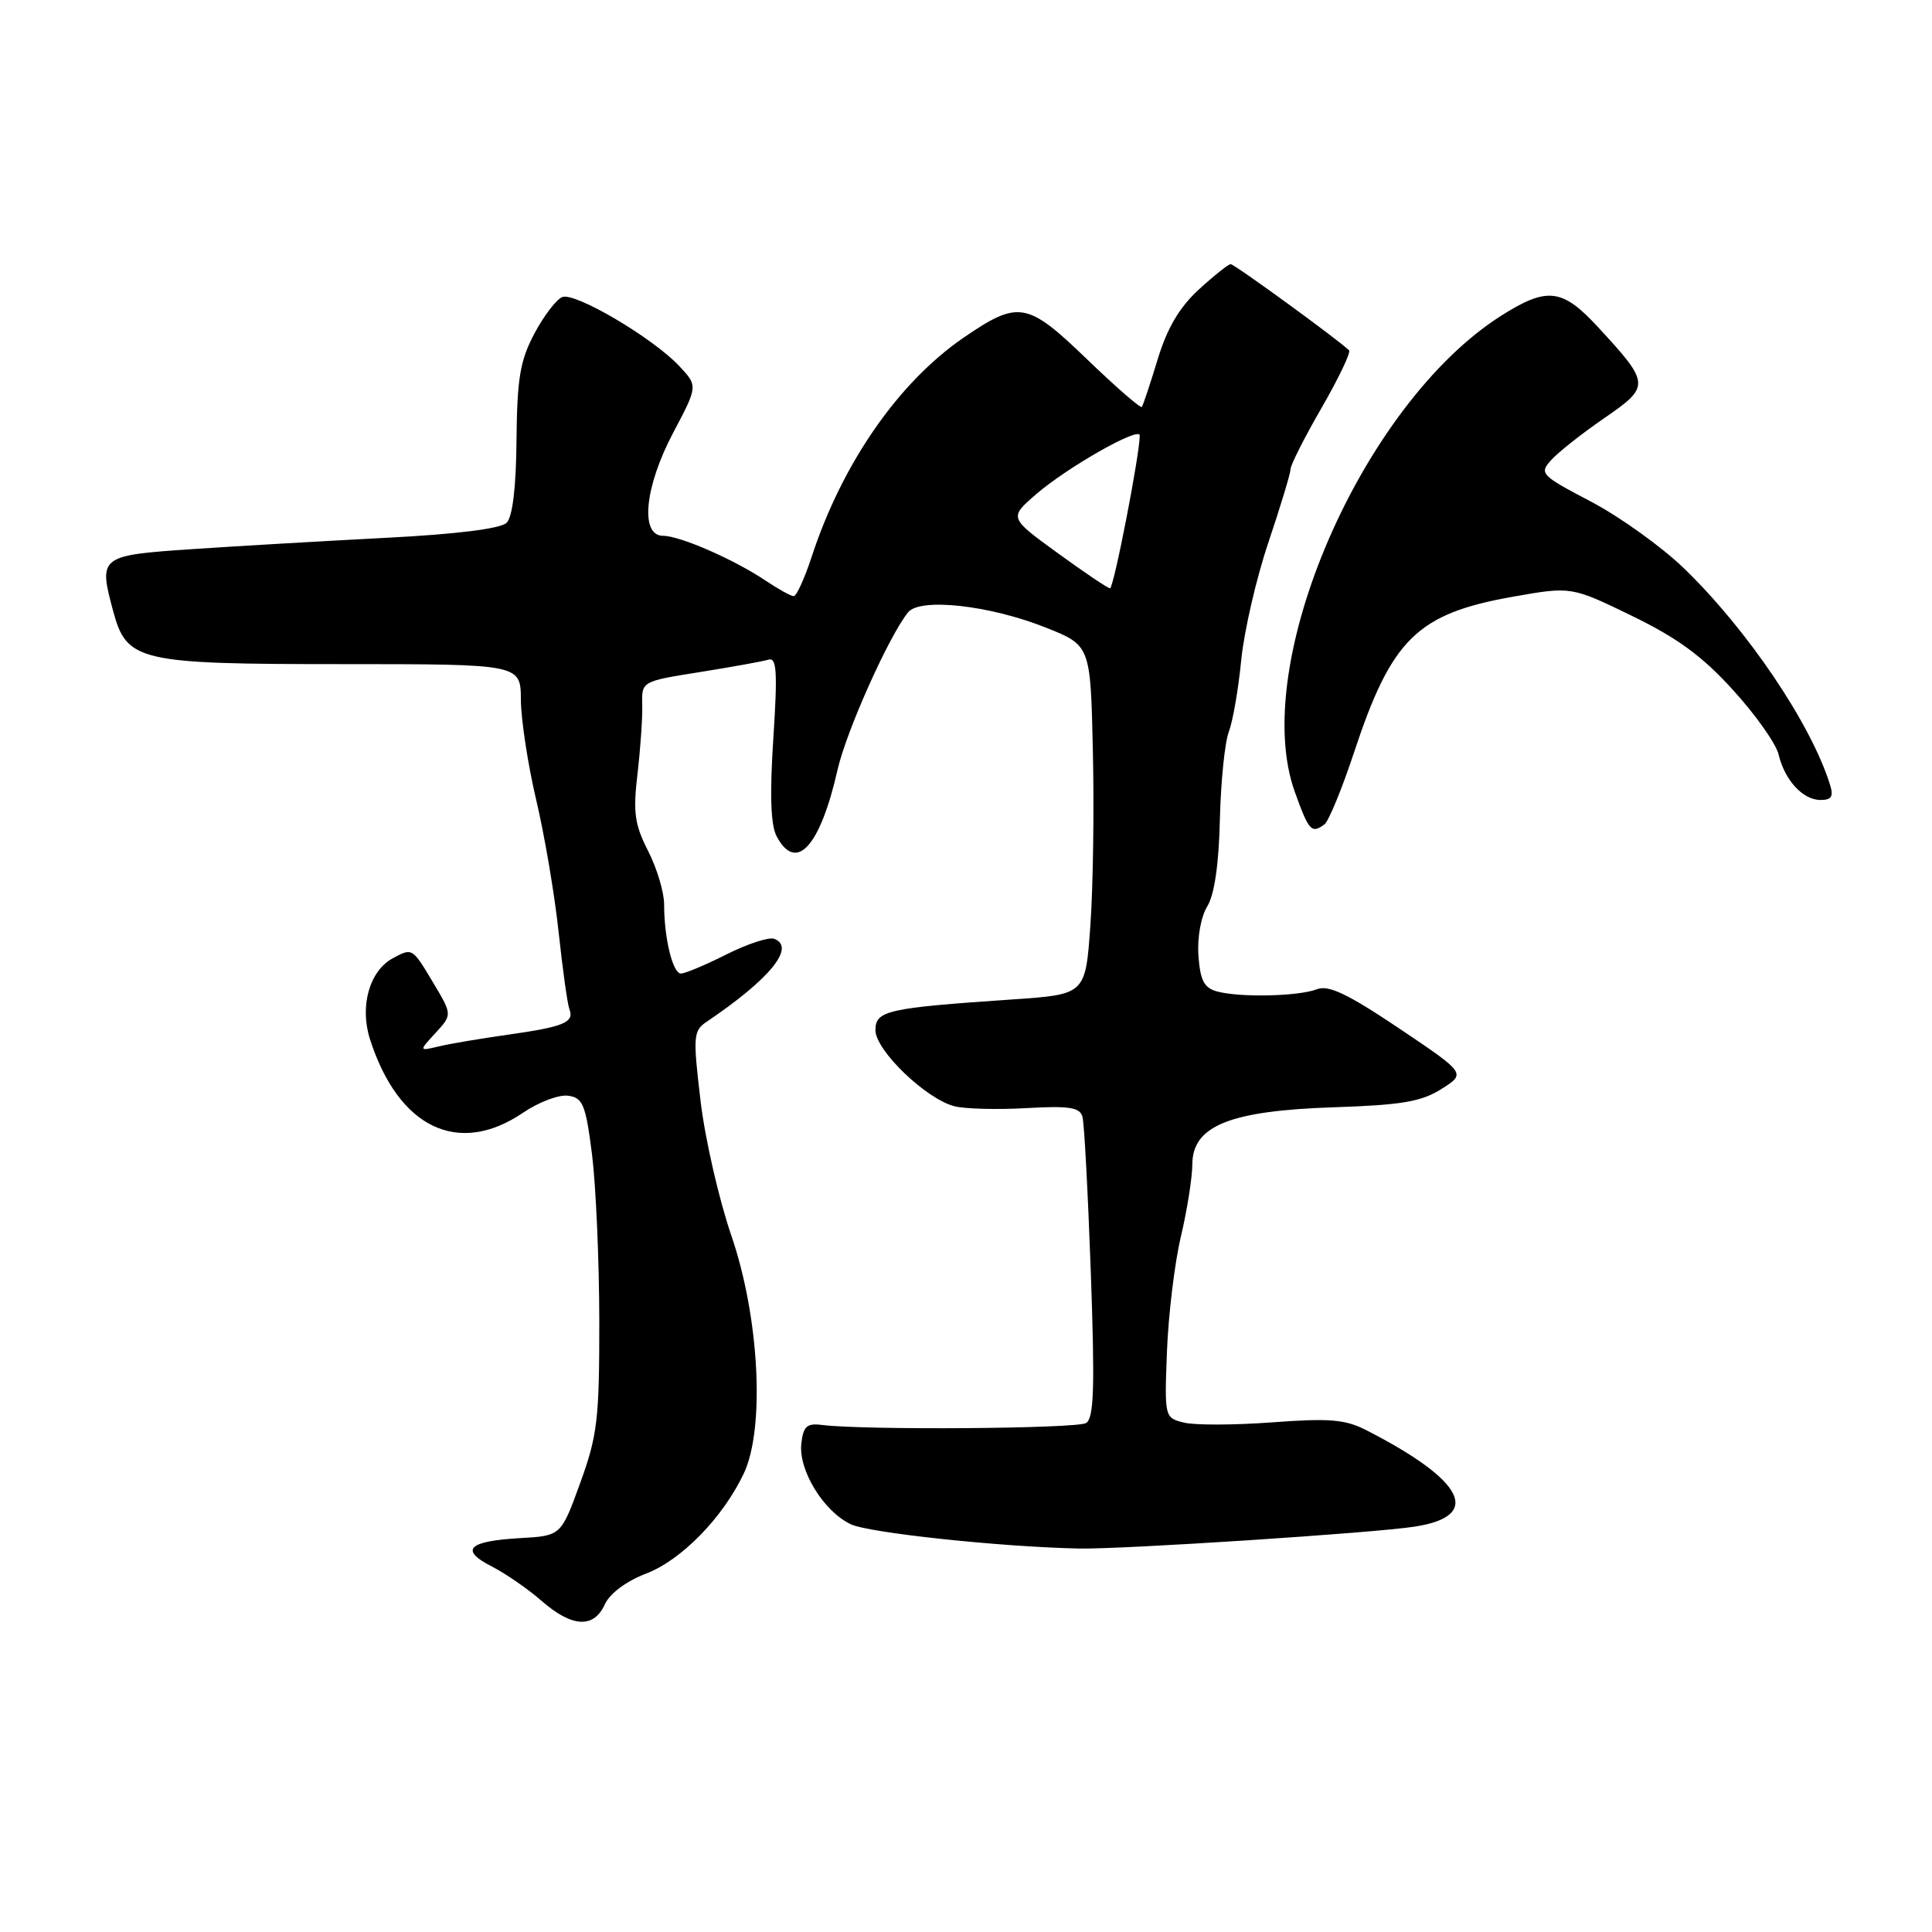 <?xml version="1.0" encoding="UTF-8" standalone="no"?>
<!DOCTYPE svg PUBLIC "-//W3C//DTD SVG 1.1//EN" "http://www.w3.org/Graphics/SVG/1.1/DTD/svg11.dtd" >
<svg xmlns="http://www.w3.org/2000/svg" xmlns:xlink="http://www.w3.org/1999/xlink" version="1.1" viewBox="0 0 256 256">
 <g >
 <path fill="currentColor"
d=" M 80.14 212.59 C 80.80 211.14 82.98 209.52 85.61 208.51 C 90.29 206.72 95.77 201.11 98.55 195.26 C 101.39 189.28 100.62 174.56 96.92 163.76 C 95.26 158.93 93.41 150.86 92.82 145.82 C 91.81 137.30 91.87 136.58 93.62 135.40 C 102.02 129.73 105.47 125.50 102.59 124.40 C 101.90 124.13 99.06 125.06 96.27 126.46 C 93.49 127.86 90.77 129.00 90.23 129.00 C 89.14 129.00 88.00 124.31 88.00 119.84 C 88.00 118.23 87.05 115.05 85.88 112.76 C 84.09 109.26 83.87 107.66 84.47 102.55 C 84.86 99.22 85.15 95.10 85.10 93.39 C 85.02 90.28 85.02 90.28 92.76 89.05 C 97.02 88.37 101.10 87.63 101.83 87.41 C 102.92 87.07 103.04 89.02 102.47 97.84 C 101.98 105.37 102.12 109.35 102.92 110.84 C 105.50 115.67 108.67 112.19 110.98 102.00 C 112.14 96.88 117.80 84.24 120.33 81.13 C 121.92 79.18 131.10 80.19 138.53 83.14 C 144.50 85.51 144.50 85.51 144.81 99.50 C 144.99 107.20 144.84 117.61 144.48 122.64 C 143.83 131.77 143.83 131.77 134.17 132.43 C 117.54 133.56 116.00 133.91 116.00 136.50 C 116.00 139.18 122.72 145.64 126.49 146.59 C 127.89 146.94 132.17 147.05 136.02 146.83 C 141.67 146.51 143.08 146.73 143.43 147.97 C 143.67 148.81 144.16 158.11 144.54 168.62 C 145.08 183.89 144.96 187.91 143.91 188.56 C 142.69 189.31 114.56 189.52 109.00 188.82 C 106.92 188.55 106.45 188.96 106.18 191.27 C 105.78 194.80 109.12 200.26 112.73 201.97 C 115.14 203.12 132.65 204.98 143.00 205.19 C 148.75 205.30 182.11 203.13 187.50 202.28 C 196.44 200.88 194.09 196.20 181.09 189.53 C 178.24 188.07 176.20 187.90 168.57 188.47 C 163.56 188.84 158.29 188.86 156.87 188.50 C 154.31 187.86 154.29 187.80 154.63 179.04 C 154.82 174.20 155.64 167.37 156.47 163.87 C 157.30 160.36 157.98 156.05 157.99 154.27 C 158.01 149.17 162.98 147.17 176.76 146.72 C 185.73 146.42 188.35 145.98 191.01 144.29 C 194.26 142.23 194.26 142.23 185.38 136.26 C 178.57 131.69 176.03 130.48 174.50 131.08 C 172.09 132.02 164.35 132.20 161.30 131.38 C 159.56 130.92 159.04 129.94 158.80 126.65 C 158.63 124.25 159.12 121.48 159.97 120.10 C 160.92 118.54 161.51 114.50 161.64 108.60 C 161.76 103.59 162.29 98.35 162.83 96.95 C 163.36 95.55 164.10 91.27 164.47 87.45 C 164.85 83.63 166.47 76.60 168.08 71.84 C 169.68 67.08 171.00 62.73 171.00 62.18 C 171.00 61.63 172.85 57.96 175.12 54.04 C 177.38 50.11 179.02 46.68 178.76 46.42 C 177.42 45.09 163.57 35.00 163.07 35.00 C 162.76 35.01 160.86 36.52 158.84 38.37 C 156.28 40.72 154.65 43.48 153.40 47.61 C 152.41 50.85 151.47 53.69 151.30 53.92 C 151.14 54.14 147.85 51.28 143.99 47.56 C 136.11 39.96 134.95 39.76 127.67 44.75 C 119.04 50.68 111.61 61.39 107.56 73.75 C 106.61 76.64 105.54 79.00 105.17 78.99 C 104.80 78.99 103.15 78.08 101.50 76.97 C 97.33 74.16 90.12 71.00 87.87 71.00 C 84.77 71.00 85.40 64.53 89.21 57.32 C 92.48 51.14 92.48 51.14 89.99 48.49 C 86.50 44.77 76.21 38.70 74.51 39.36 C 73.73 39.66 72.06 41.84 70.81 44.20 C 68.91 47.78 68.52 50.13 68.44 58.27 C 68.39 64.56 67.92 68.48 67.13 69.27 C 66.35 70.05 60.55 70.78 51.20 71.26 C 43.12 71.68 31.55 72.35 25.51 72.76 C 13.20 73.59 13.04 73.71 14.98 80.92 C 16.79 87.66 18.26 88.00 45.45 88.00 C 69.00 88.00 69.00 88.00 69.02 92.75 C 69.04 95.36 69.95 101.33 71.05 106.00 C 72.16 110.67 73.49 118.55 74.02 123.50 C 74.55 128.45 75.19 133.05 75.45 133.72 C 76.12 135.47 74.74 136.05 67.33 137.10 C 63.70 137.61 59.55 138.31 58.11 138.66 C 55.50 139.28 55.50 139.28 57.71 136.87 C 59.93 134.45 59.93 134.45 57.41 130.23 C 54.64 125.58 54.64 125.58 52.07 126.96 C 48.96 128.63 47.63 133.32 49.02 137.69 C 52.79 149.45 60.73 153.27 69.31 147.44 C 71.38 146.03 74.08 145.01 75.29 145.19 C 77.24 145.46 77.61 146.37 78.45 153.00 C 78.96 157.12 79.40 167.03 79.41 175.00 C 79.42 188.04 79.17 190.20 76.88 196.50 C 74.34 203.50 74.34 203.50 68.92 203.81 C 62.03 204.20 60.86 205.36 65.14 207.55 C 66.99 208.50 69.98 210.56 71.78 212.14 C 75.81 215.65 78.68 215.80 80.14 212.59 Z  M 175.50 109.23 C 176.05 108.83 177.83 104.50 179.45 99.60 C 184.40 84.65 187.81 81.32 200.40 79.08 C 208.20 77.70 208.20 77.70 216.23 81.60 C 222.28 84.54 225.60 86.97 229.66 91.46 C 232.64 94.73 235.34 98.56 235.67 99.96 C 236.48 103.38 238.89 106.00 241.22 106.00 C 242.72 106.00 242.99 105.54 242.45 103.86 C 239.89 95.79 231.53 83.43 223.14 75.31 C 220.19 72.46 214.64 68.48 210.82 66.47 C 204.15 62.97 203.93 62.74 205.55 60.95 C 206.48 59.92 209.64 57.42 212.58 55.40 C 218.70 51.19 218.68 50.86 211.76 43.36 C 207.01 38.21 205.02 37.97 198.92 41.83 C 180.50 53.52 165.51 88.09 171.57 104.93 C 173.44 110.13 173.78 110.50 175.50 109.23 Z  M 140.10 73.25 C 133.70 68.60 133.70 68.60 137.30 65.48 C 141.44 61.91 150.99 56.48 151.02 57.69 C 151.06 60.02 147.57 77.99 147.08 77.95 C 146.76 77.93 143.62 75.81 140.10 73.25 Z "/>
</g>
</svg>